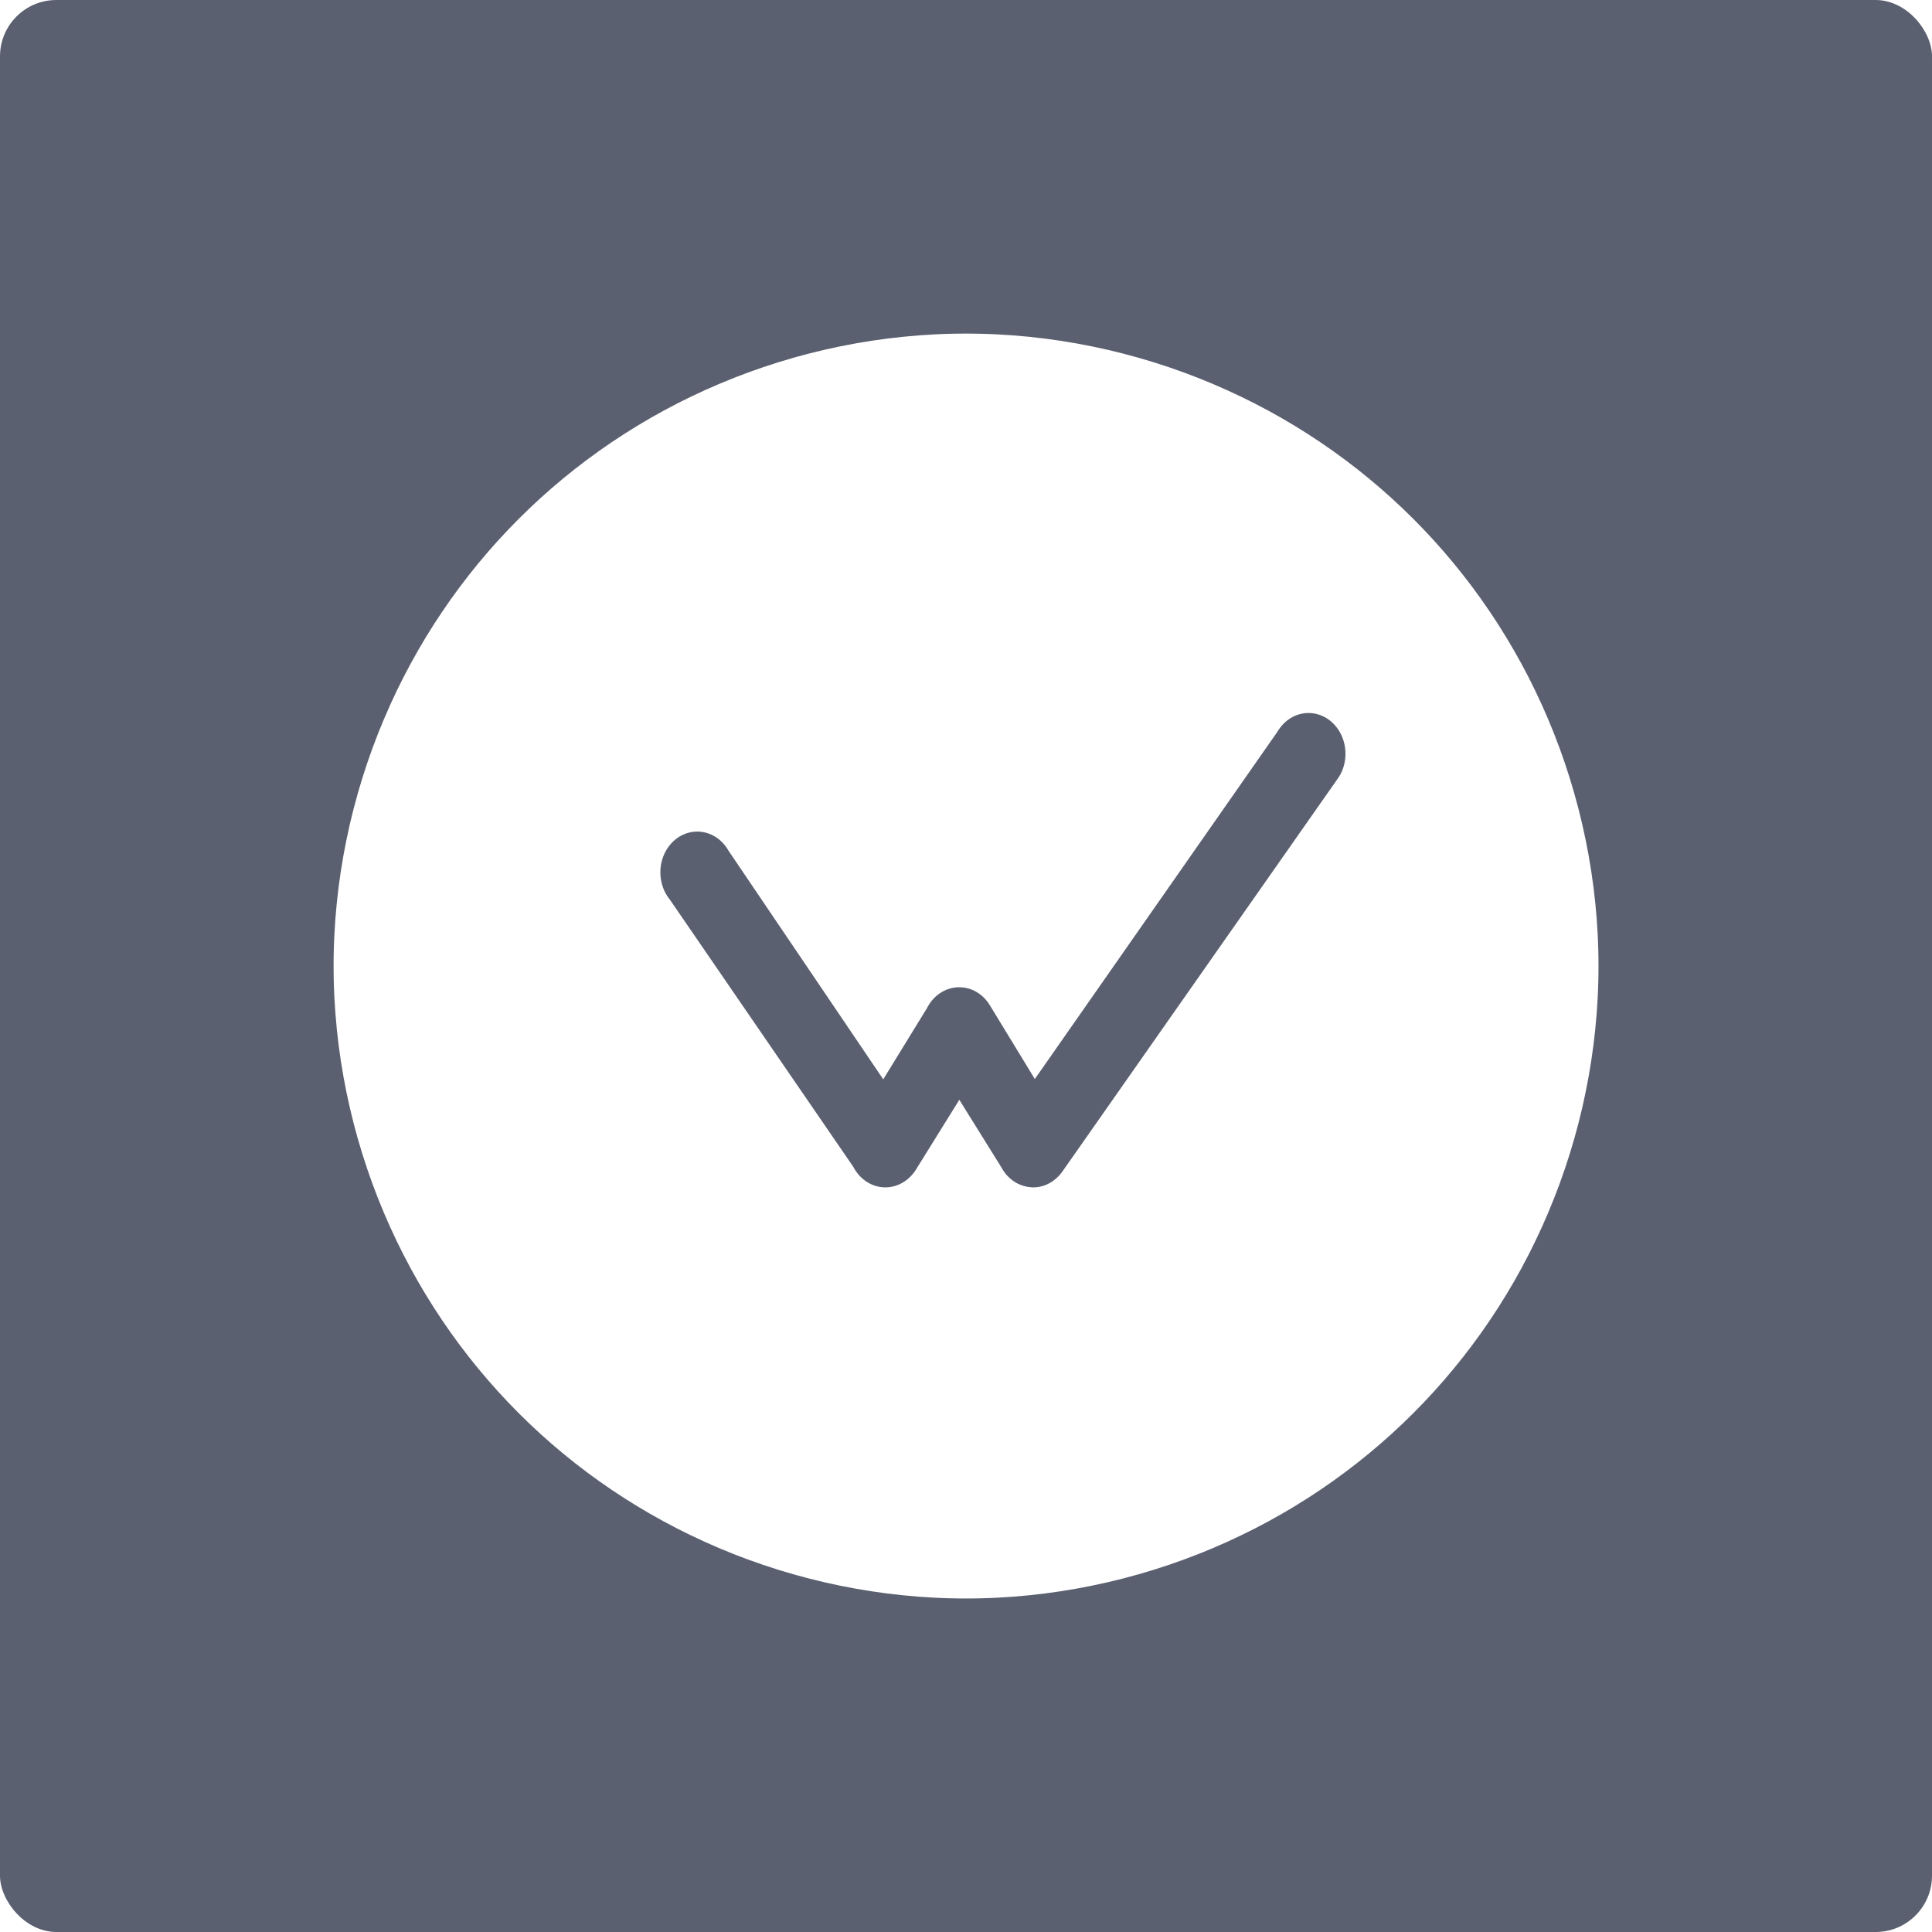 <svg width="24" height="24" viewBox="0 0 24 24" fill="none" xmlns="http://www.w3.org/2000/svg">
<g clip-path="url(#clip0_3475_9685)">
<path fill-rule="evenodd" clip-rule="evenodd" d="M12 3.162C7.119 3.162 3.162 7.119 3.162 12C3.162 16.881 7.119 20.839 12 20.839C16.881 20.839 20.839 16.881 20.839 12C20.839 7.119 16.881 3.162 12 3.162Z" stroke="#5B6071" stroke-width="33.39"/>
<path d="M13.189 14.565C13.104 14.678 12.977 14.75 12.834 14.75C12.82 14.749 12.806 14.749 12.792 14.747C12.768 14.744 12.755 14.742 12.743 14.739C12.715 14.733 12.688 14.724 12.662 14.712C12.648 14.706 12.635 14.7 12.623 14.693C12.602 14.68 12.581 14.666 12.562 14.651C12.545 14.636 12.539 14.631 12.533 14.625C12.514 14.607 12.502 14.594 12.491 14.58C12.47 14.553 12.453 14.527 12.438 14.499L11.917 13.662L11.397 14.499C11.315 14.648 11.168 14.75 10.998 14.75C10.828 14.75 10.679 14.647 10.6 14.495L8.323 11.178C8.249 11.088 8.203 10.969 8.203 10.836C8.203 10.557 8.408 10.33 8.661 10.33C8.825 10.33 8.969 10.425 9.05 10.568L10.972 13.408L11.513 12.527C11.591 12.37 11.742 12.264 11.916 12.264C12.075 12.264 12.215 12.353 12.297 12.489L12.855 13.404L15.87 9.088C15.952 8.949 16.094 8.857 16.255 8.857C16.508 8.857 16.714 9.084 16.714 9.363C16.714 9.486 16.675 9.598 16.609 9.685L13.189 14.565Z" fill="#5B6071"/>
</g>
<defs>
<clipPath id="clip0_3475_9685">
<rect width="24" height="24" rx="0.7" fill="white"/>
</clipPath>
</defs>
</svg>
